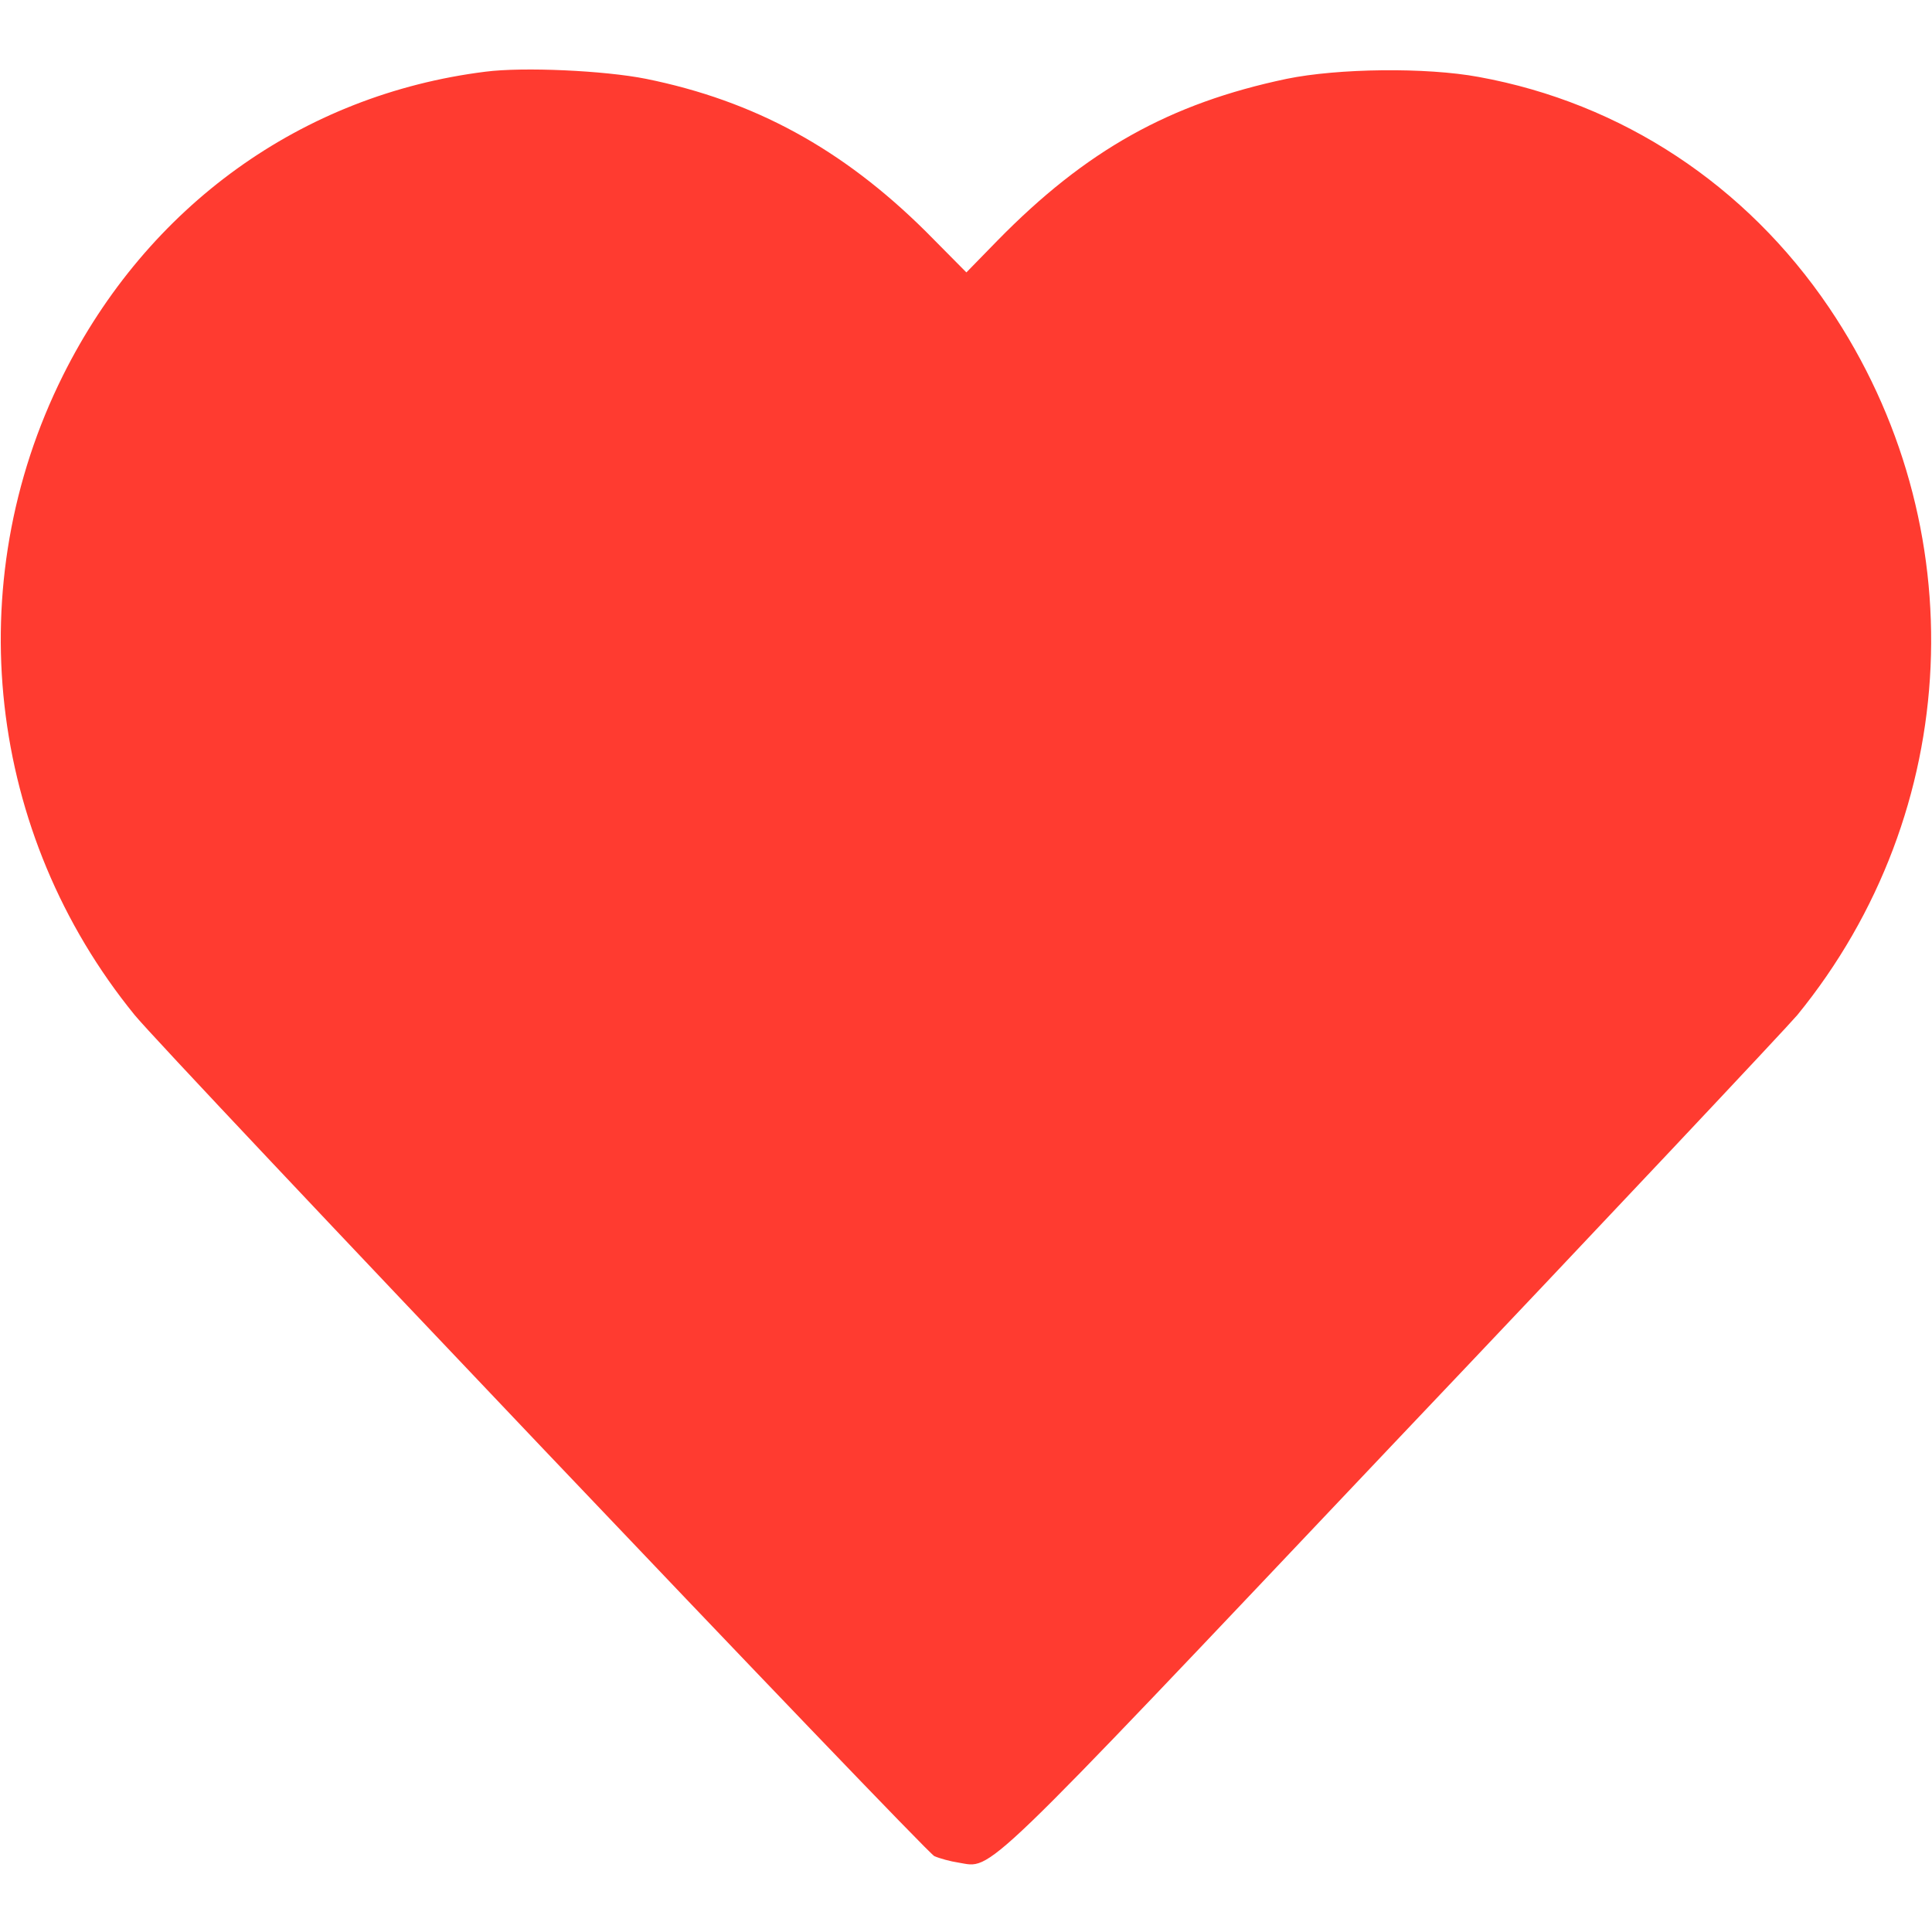 <svg width="25" height="25" viewBox="0 0 25 25" fill="none" xmlns="http://www.w3.org/2000/svg">
<path d="M6.279 0.928C3.906 1.226 1.909 2.666 0.815 4.858C-0.532 7.559 -0.166 10.791 1.743 13.135C2.153 13.638 11.973 23.965 12.09 24.018C12.158 24.048 12.3 24.087 12.402 24.102C12.852 24.175 12.607 24.409 18.027 18.686C20.786 15.781 23.135 13.281 23.257 13.135C25.405 10.503 25.571 6.797 23.667 3.979C22.593 2.393 20.986 1.333 19.136 0.996C18.452 0.869 17.314 0.884 16.65 1.02C15.137 1.338 14.053 1.943 12.905 3.115L12.505 3.525L11.978 2.993C10.899 1.924 9.761 1.304 8.359 1.02C7.822 0.913 6.773 0.864 6.279 0.928Z" fill="#FF3B30"/>
</svg>
